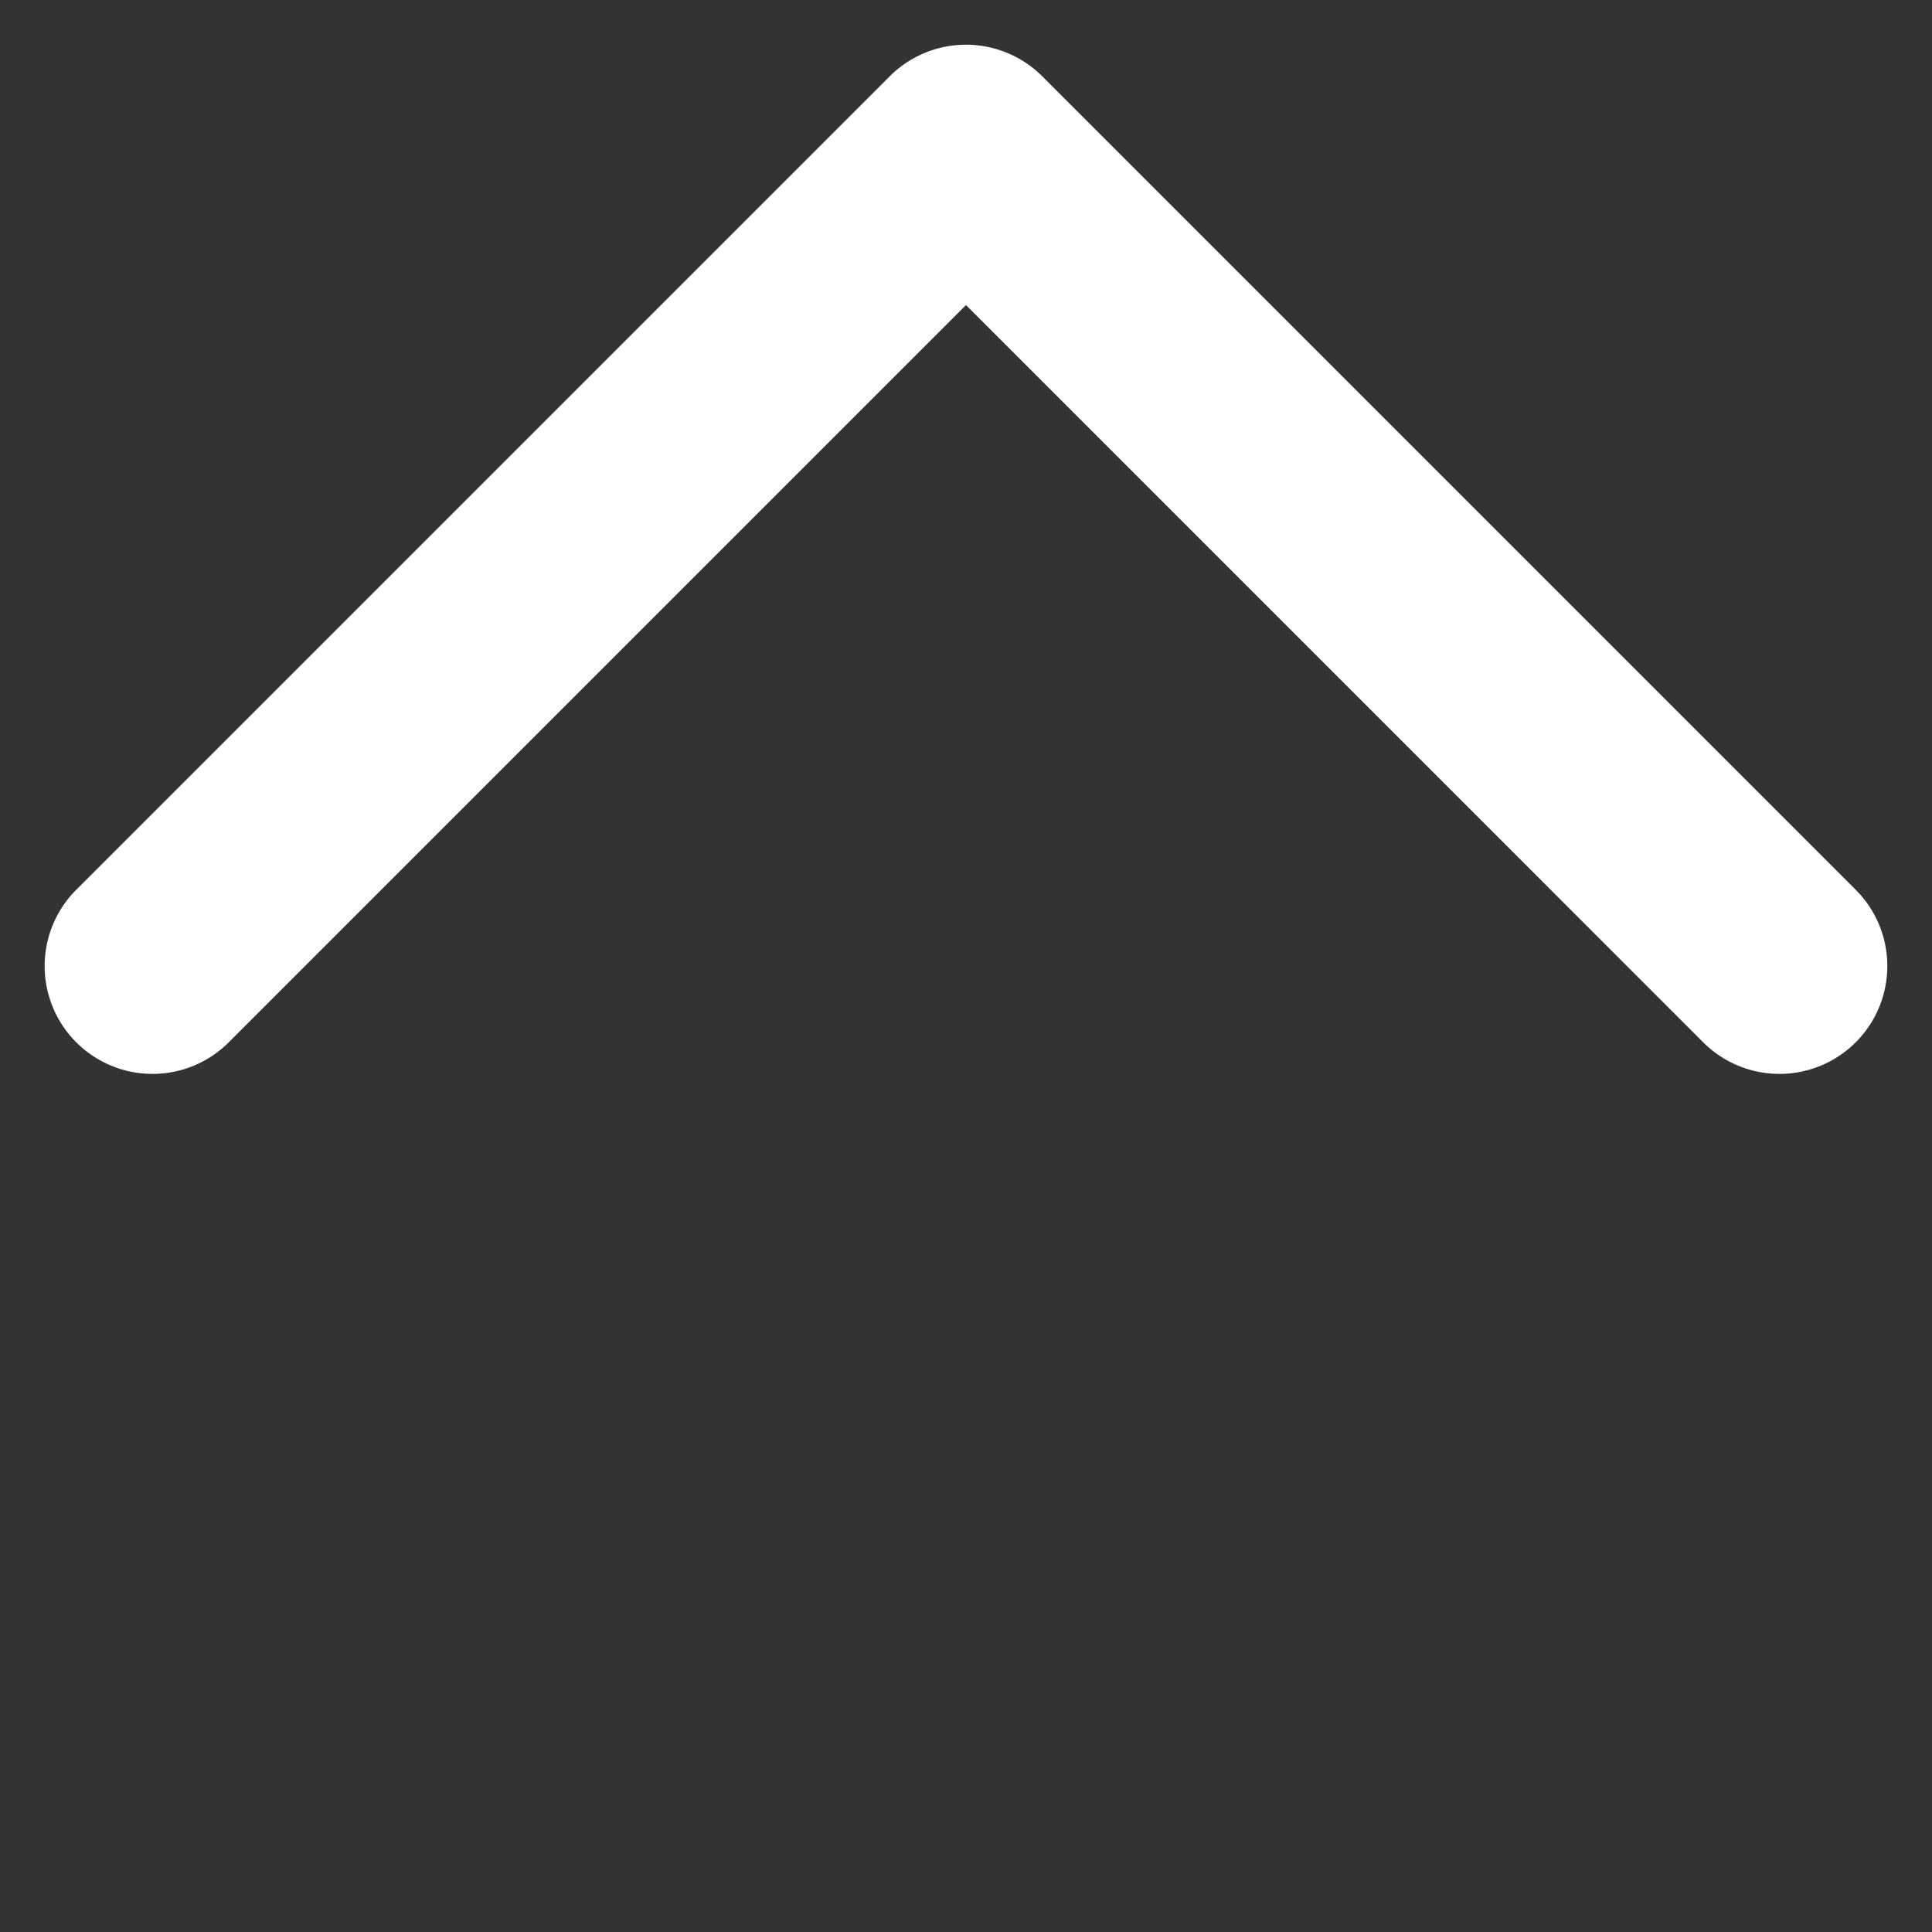 <svg xmlns="http://www.w3.org/2000/svg" viewBox="-1905.26 -1974.936 26.87 26.87">
  <rect x="-1905.26" y="-1974.936" width="26.87" height="26.87" fill="#333333" stroke="none"/>
  <defs>
    <style>
      .cls-1 {
        fill: #fff;
      }
    </style>
  </defs>
  <path id="Union_2" data-name="Union 2" class="cls-1" d="M2915.76,2529.621h-16a1.5,1.5,0,0,1,0-3h14.5v-14.5a1.5,1.5,0,1,1,3,0v16a1.5,1.5,0,0,1-1.5,1.5Z" transform="translate(-1617.723 1876.591) rotate(-135)"/>
</svg>
